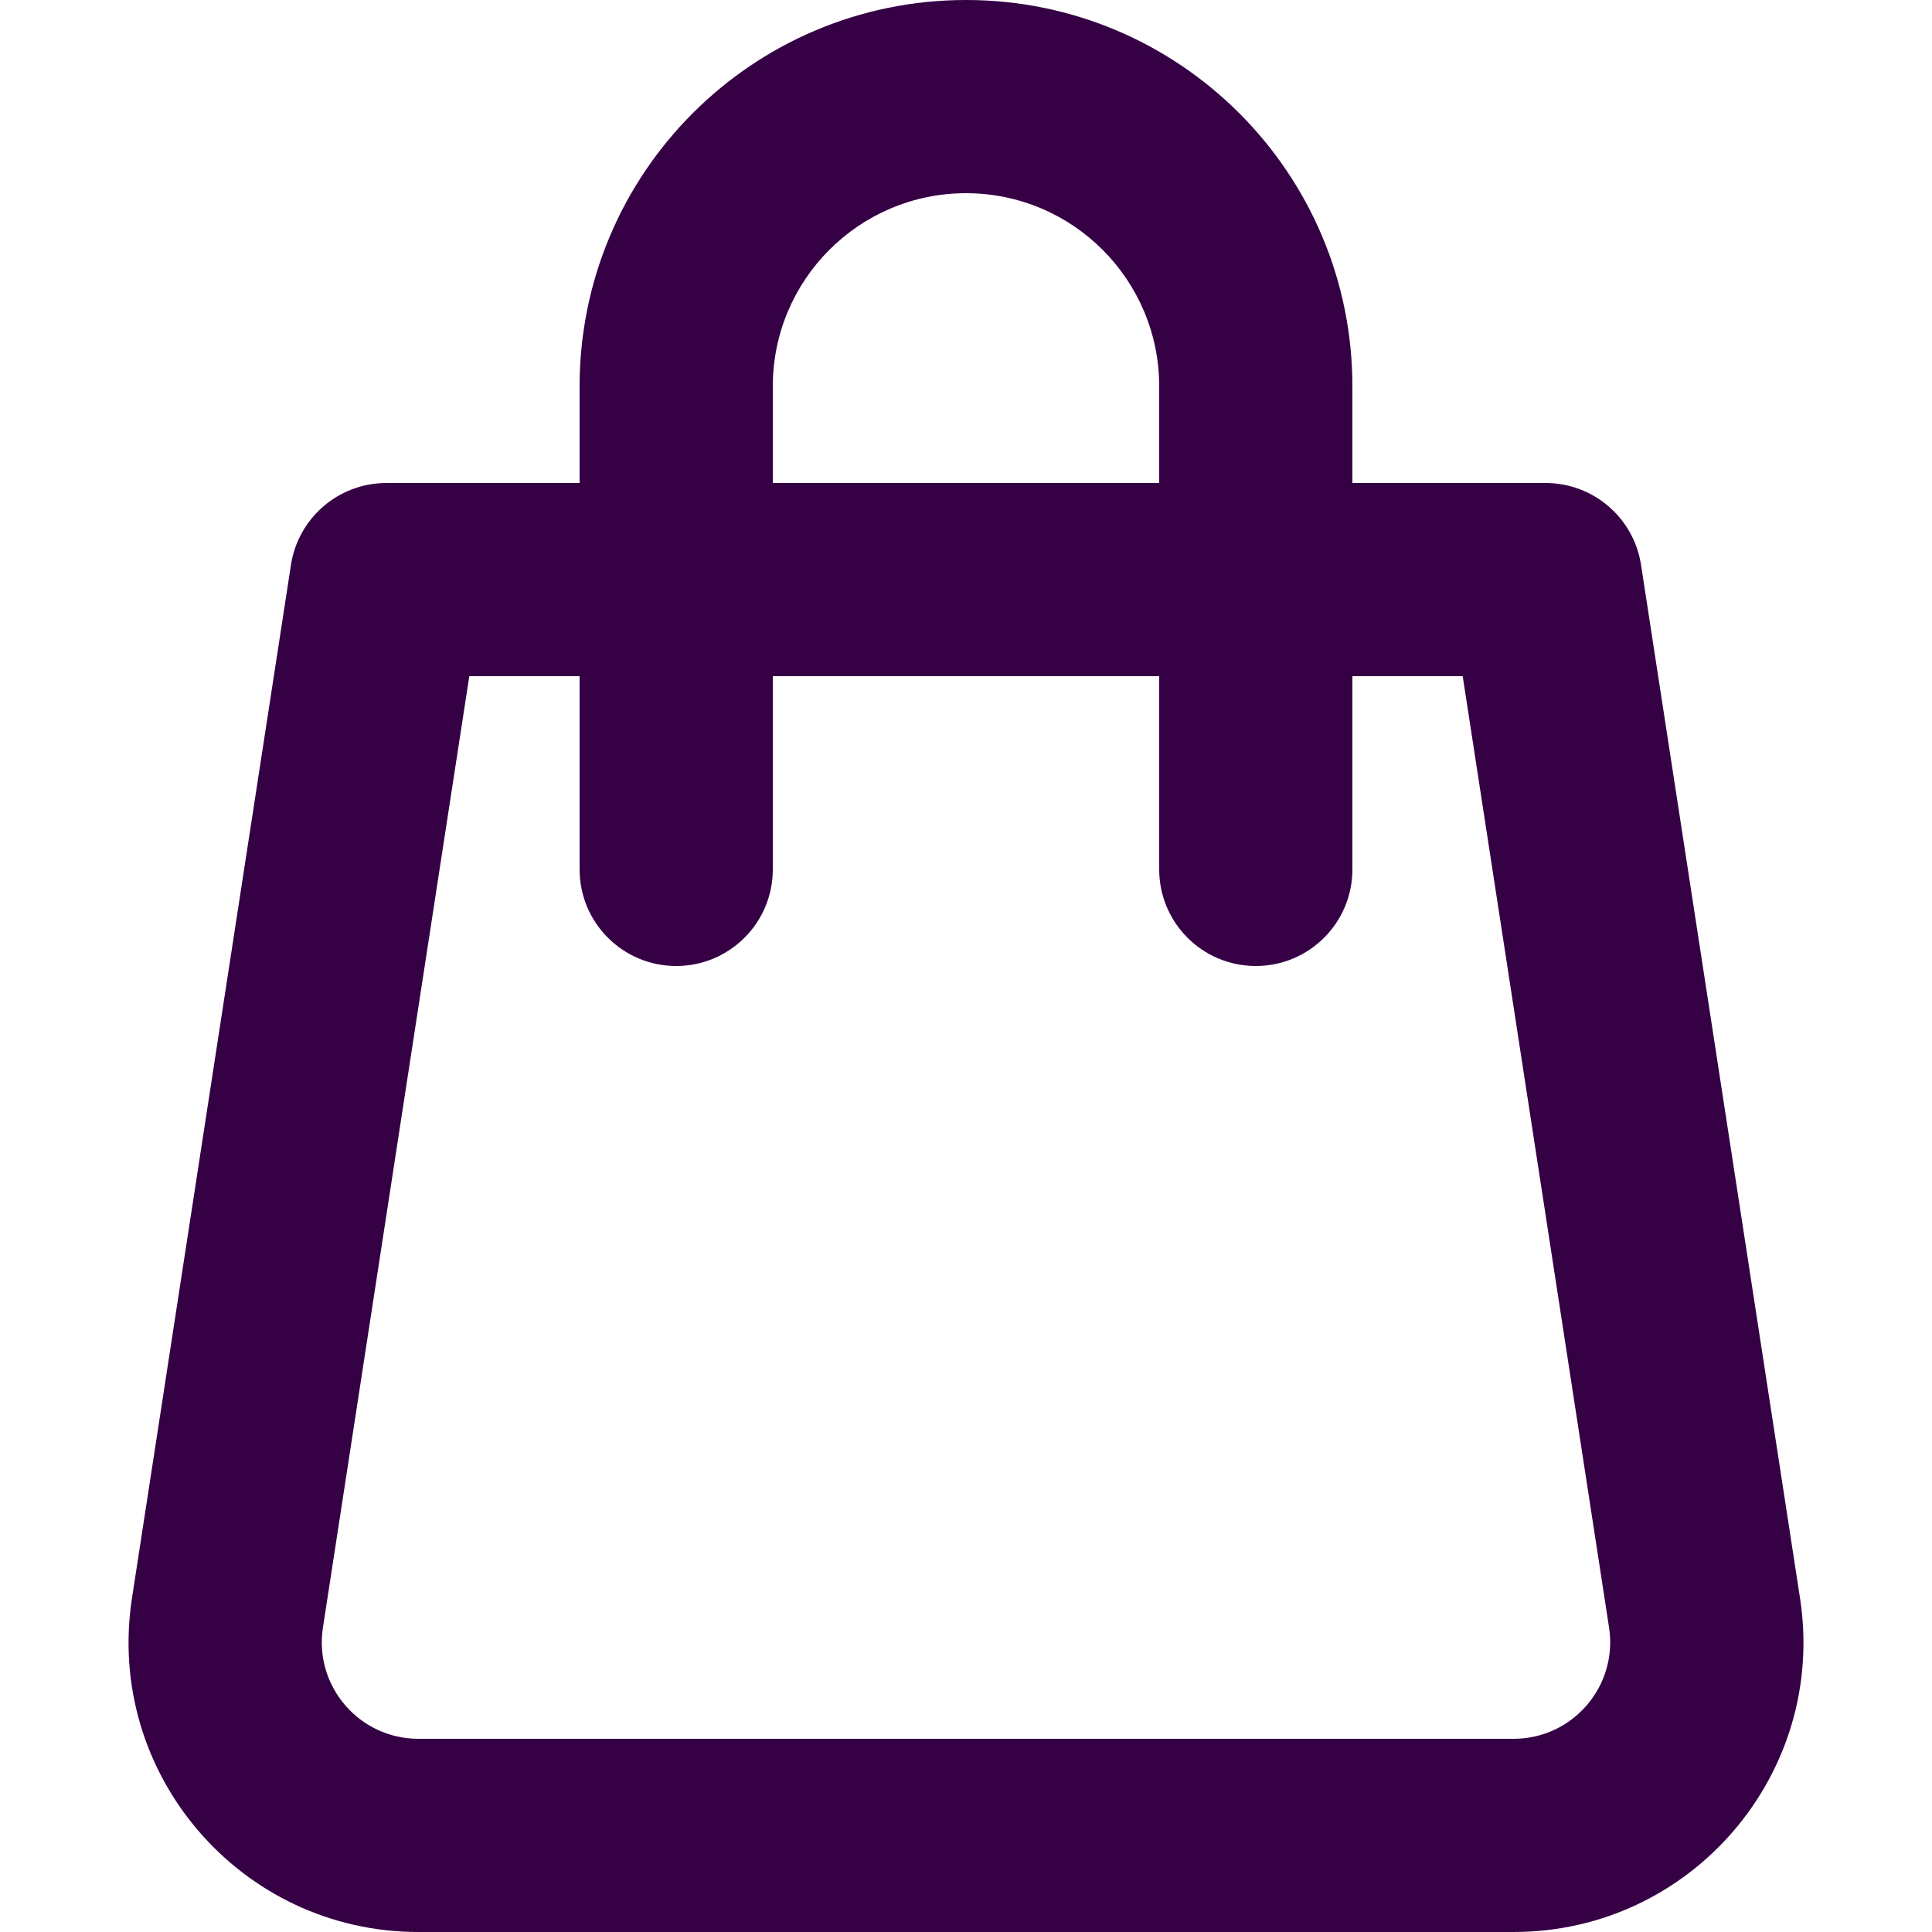 <?xml version="1.0" encoding="UTF-8" standalone="no"?>
<svg
   fill="none"
   height="32"
   viewBox="0 0 32 32"
   width="32"
   version="1.1"
   id="svg4"
   sodipodi:docname="face-bag.svg"
   inkscape:export-filename="face-bag.png"
   inkscape:export-xdpi="192"
   inkscape:export-ydpi="192"
   inkscape:version="1.1.1 (3bf5ae0d25, 2021-09-20)"
   xmlns:inkscape="http://www.inkscape.org/namespaces/inkscape"
   xmlns:sodipodi="http://sodipodi.sourceforge.net/DTD/sodipodi-0.dtd"
   xmlns="http://www.w3.org/2000/svg"
   xmlns:svg="http://www.w3.org/2000/svg">
  <defs
     id="defs8" />
  <sodipodi:namedview
     id="namedview6"
     pagecolor="#ffffff"
     bordercolor="#666666"
     borderopacity="1.0"
     inkscape:pageshadow="2"
     inkscape:pageopacity="0.0"
     inkscape:pagecheckerboard="0"
     showgrid="false"
     inkscape:zoom="25.75"
     inkscape:cx="15.980583"
     inkscape:cy="22.194175"
     inkscape:window-width="1920"
     inkscape:window-height="1013"
     inkscape:window-x="-9"
     inkscape:window-y="29"
     inkscape:window-maximized="1"
     inkscape:current-layer="svg4" />
  <path
     clip-rule="evenodd"
     d="m 16,3.2 c -1.767,0 -3.2,1.433 -3.2,3.2 V 8 h 6.4 V 6.4 c 0,-1.767 -1.433,-3.2 -3.2,-3.2 z m 6.4,4.8 V 6.4 c 0,-3.535 -2.865,-6.4 -6.4,-6.4 C 12.465,0 9.6,2.865 9.6,6.4 V 8 H 6.4 C 5.61,8 4.939,8.576 4.819,9.357 L 2.186,26.47 C 1.738,29.378 3.988,32 6.93,32 H 25.07 c 2.942,0 5.192,-2.622 4.744,-5.53 L 27.181,9.357 C 27.061,8.576 26.39,8 25.6,8 Z m -3.2,3.2 v 3.2 c 0,0.884 0.716,1.6 1.6,1.6 0.884,0 1.6,-0.716 1.6,-1.6 v -3.2 h 1.827 l 2.424,15.757 C 26.8,27.926 26.051,28.8 25.07,28.8 H 6.93 c -0.981,0 -1.731,-0.874 -1.581,-1.843 L 7.773,11.2 h 1.827 v 3.2 c 0,0.884 0.716,1.6 1.6,1.6 0.884,0 1.6,-0.716 1.6,-1.6 v -3.2 z"
     fill="#360045"
     fill-rule="evenodd"
     id="path2"
     style="stroke-width:1.6" />
</svg>
